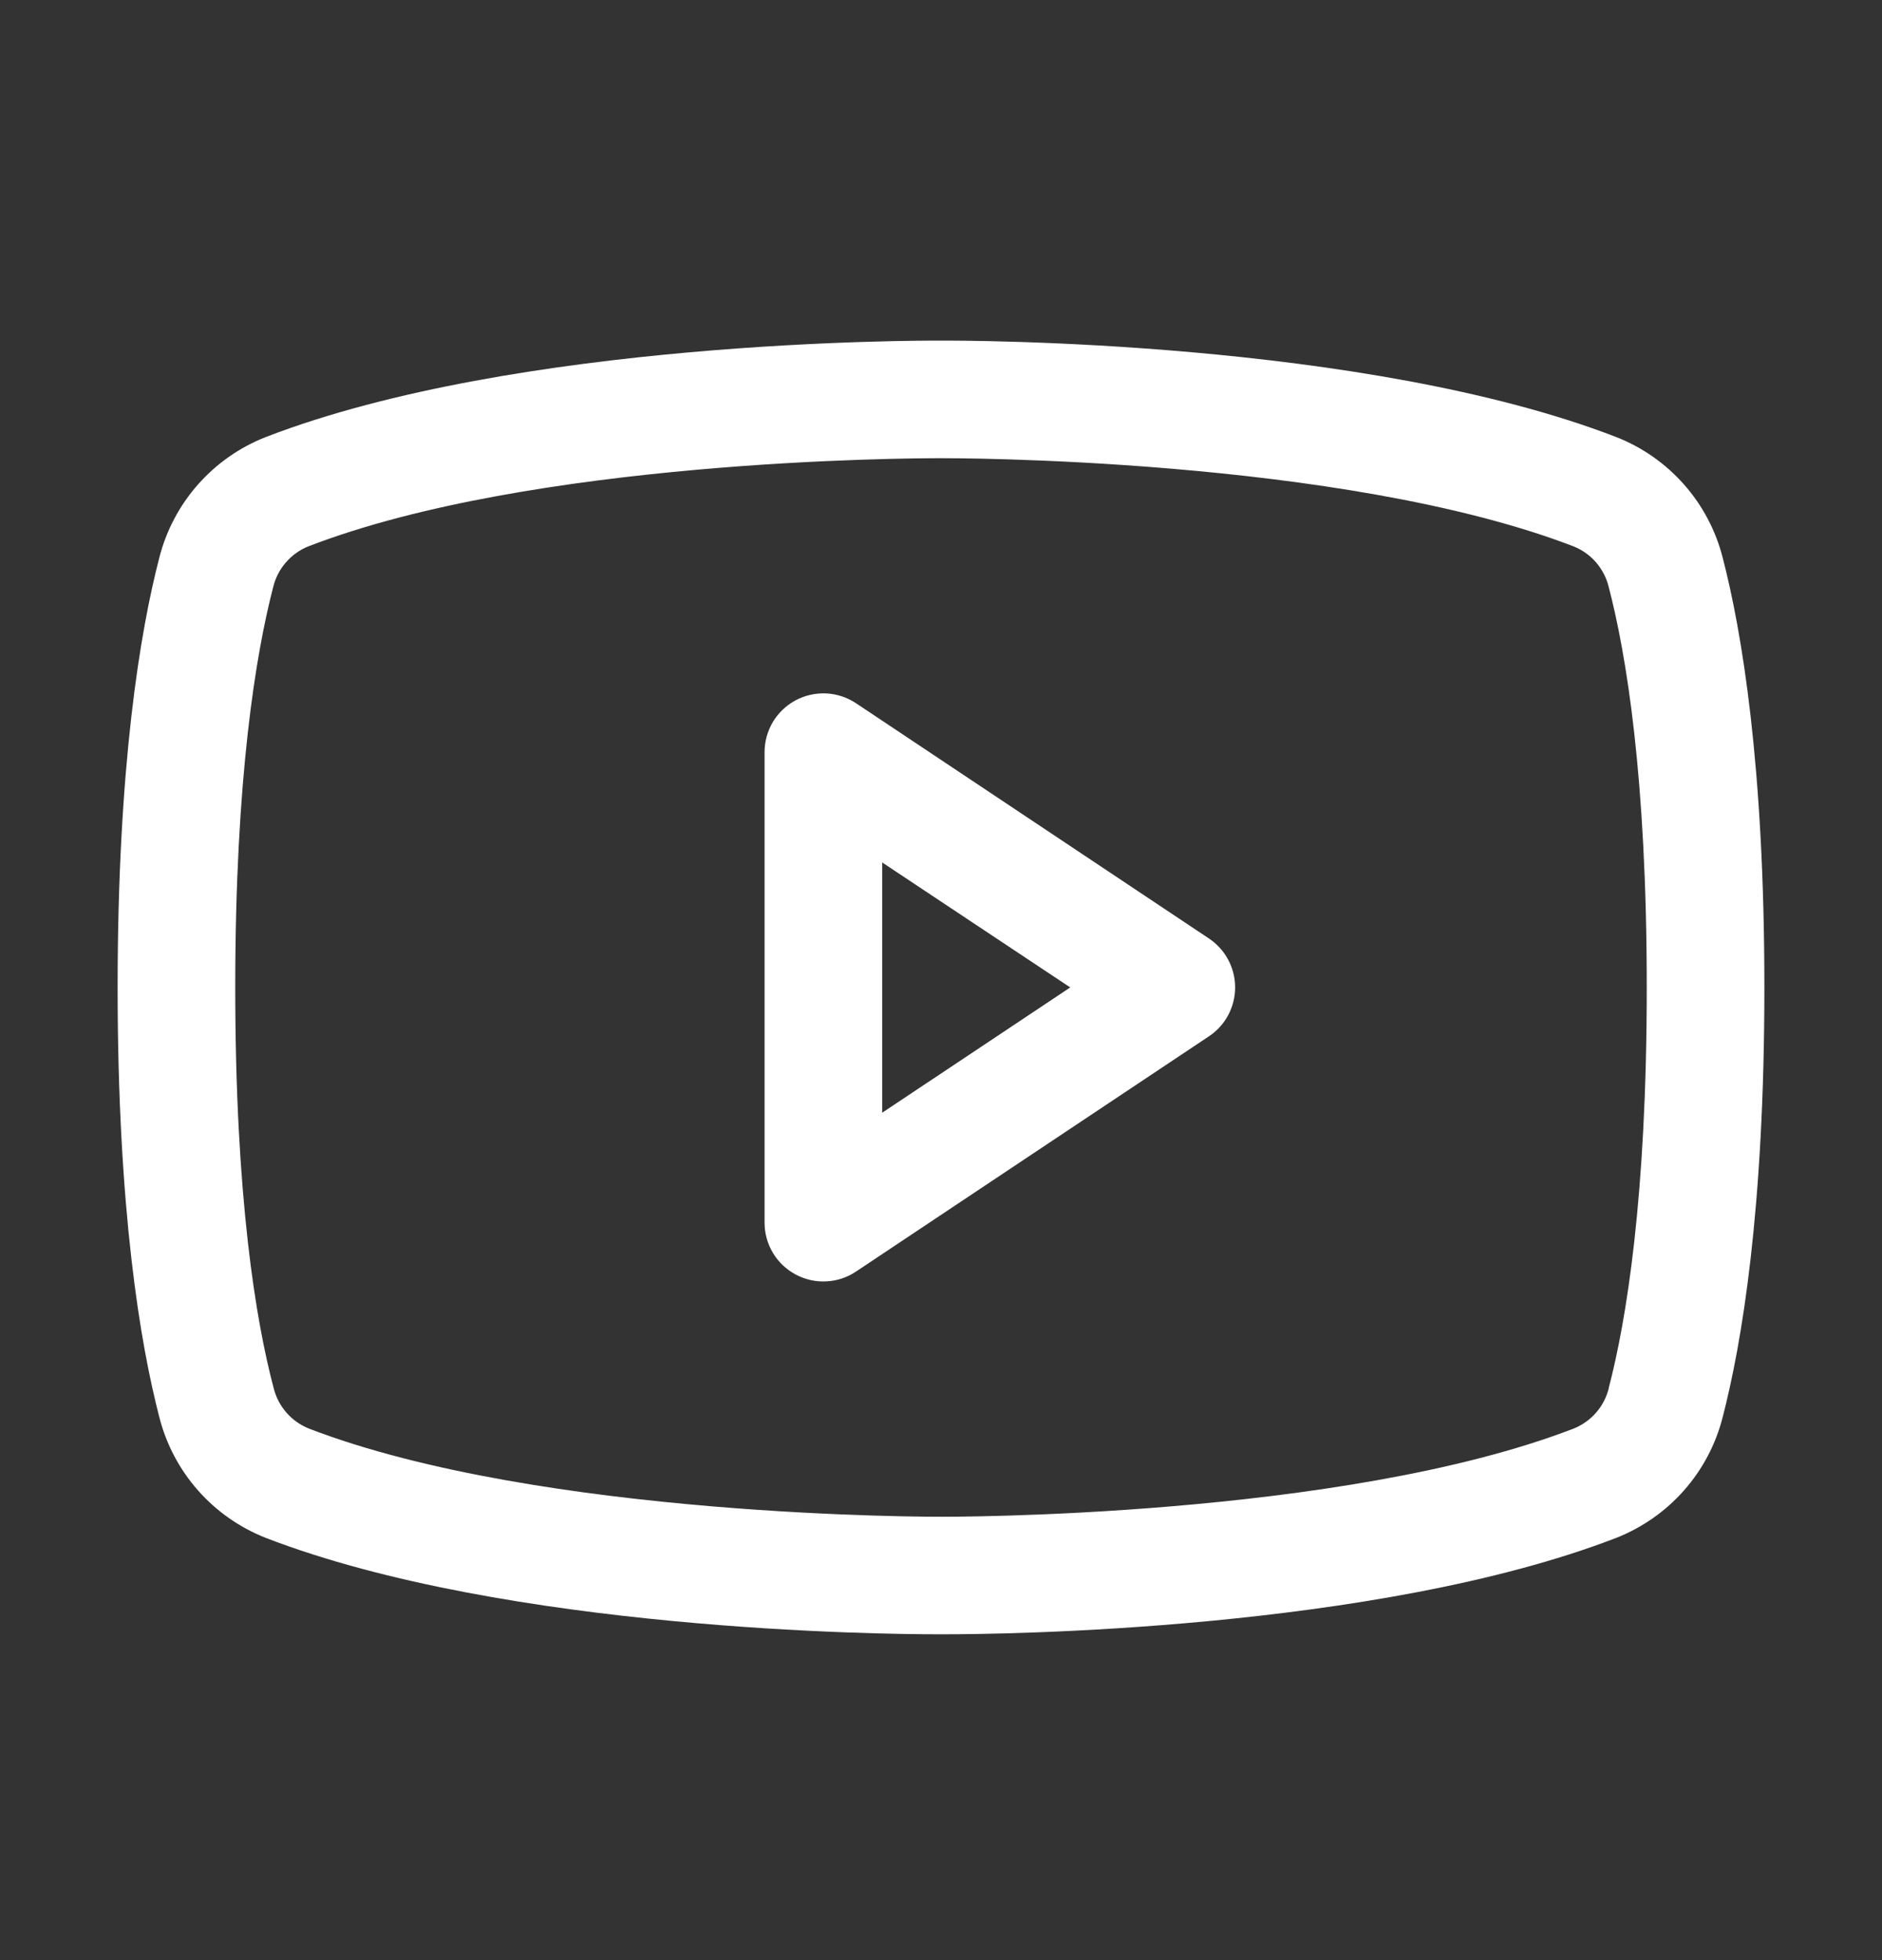 <svg width="24" height="25" viewBox="0 0 24 25" fill="none" xmlns="http://www.w3.org/2000/svg">
<rect x="0" y="0" width="24" height="25" fill="#333333" stroke="none"/>
<g id="SVG">
<g id="Group">
<path id="Vector" d="M15.416 11.969L10.916 8.969C10.803 8.894 10.672 8.851 10.536 8.844C10.401 8.838 10.266 8.868 10.146 8.932C10.026 8.996 9.926 9.092 9.856 9.208C9.787 9.325 9.75 9.458 9.75 9.594V15.594C9.75 15.73 9.787 15.863 9.856 15.979C9.926 16.096 10.026 16.191 10.146 16.255C10.266 16.32 10.401 16.35 10.536 16.343C10.672 16.337 10.803 16.294 10.916 16.218L15.416 13.218C15.519 13.15 15.604 13.057 15.662 12.948C15.72 12.839 15.751 12.717 15.751 12.594C15.751 12.47 15.72 12.348 15.662 12.24C15.604 12.131 15.519 12.038 15.416 11.969ZM11.25 14.192V11L13.648 12.594L11.25 14.192ZM21.968 7.111C21.88 6.766 21.711 6.446 21.475 6.179C21.238 5.911 20.942 5.704 20.61 5.574C17.396 4.332 12.281 4.344 12 4.344C11.719 4.344 6.604 4.332 3.39 5.574C3.058 5.704 2.762 5.911 2.525 6.179C2.289 6.446 2.12 6.766 2.032 7.111C1.789 8.047 1.5 9.757 1.5 12.594C1.5 15.431 1.789 17.141 2.032 18.076C2.12 18.422 2.289 18.742 2.525 19.009C2.761 19.277 3.058 19.484 3.39 19.615C6.469 20.802 11.287 20.844 11.938 20.844H12.062C12.713 20.844 17.534 20.802 20.61 19.615C20.942 19.484 21.239 19.277 21.475 19.009C21.711 18.742 21.88 18.422 21.968 18.076C22.211 17.139 22.5 15.431 22.5 12.594C22.5 9.757 22.211 8.047 21.968 7.111ZM20.516 17.705C20.488 17.82 20.432 17.927 20.355 18.016C20.277 18.106 20.179 18.175 20.069 18.22C17.102 19.365 12.055 19.345 12.007 19.345H12C11.949 19.345 6.907 19.363 3.938 18.22C3.828 18.175 3.73 18.106 3.652 18.016C3.574 17.927 3.519 17.82 3.49 17.705C3.263 16.849 3 15.272 3 12.594C3 9.915 3.263 8.338 3.484 7.487C3.512 7.371 3.567 7.264 3.645 7.174C3.723 7.084 3.821 7.013 3.931 6.969C6.792 5.863 11.587 5.844 11.979 5.844H12.005C12.055 5.844 17.103 5.827 20.067 6.969C20.177 7.013 20.275 7.083 20.353 7.172C20.43 7.262 20.486 7.368 20.514 7.483C20.738 8.338 21 9.915 21 12.594C21 15.272 20.738 16.849 20.516 17.7V17.705Z" fill="white"/>
</g>
</g>
</svg>
